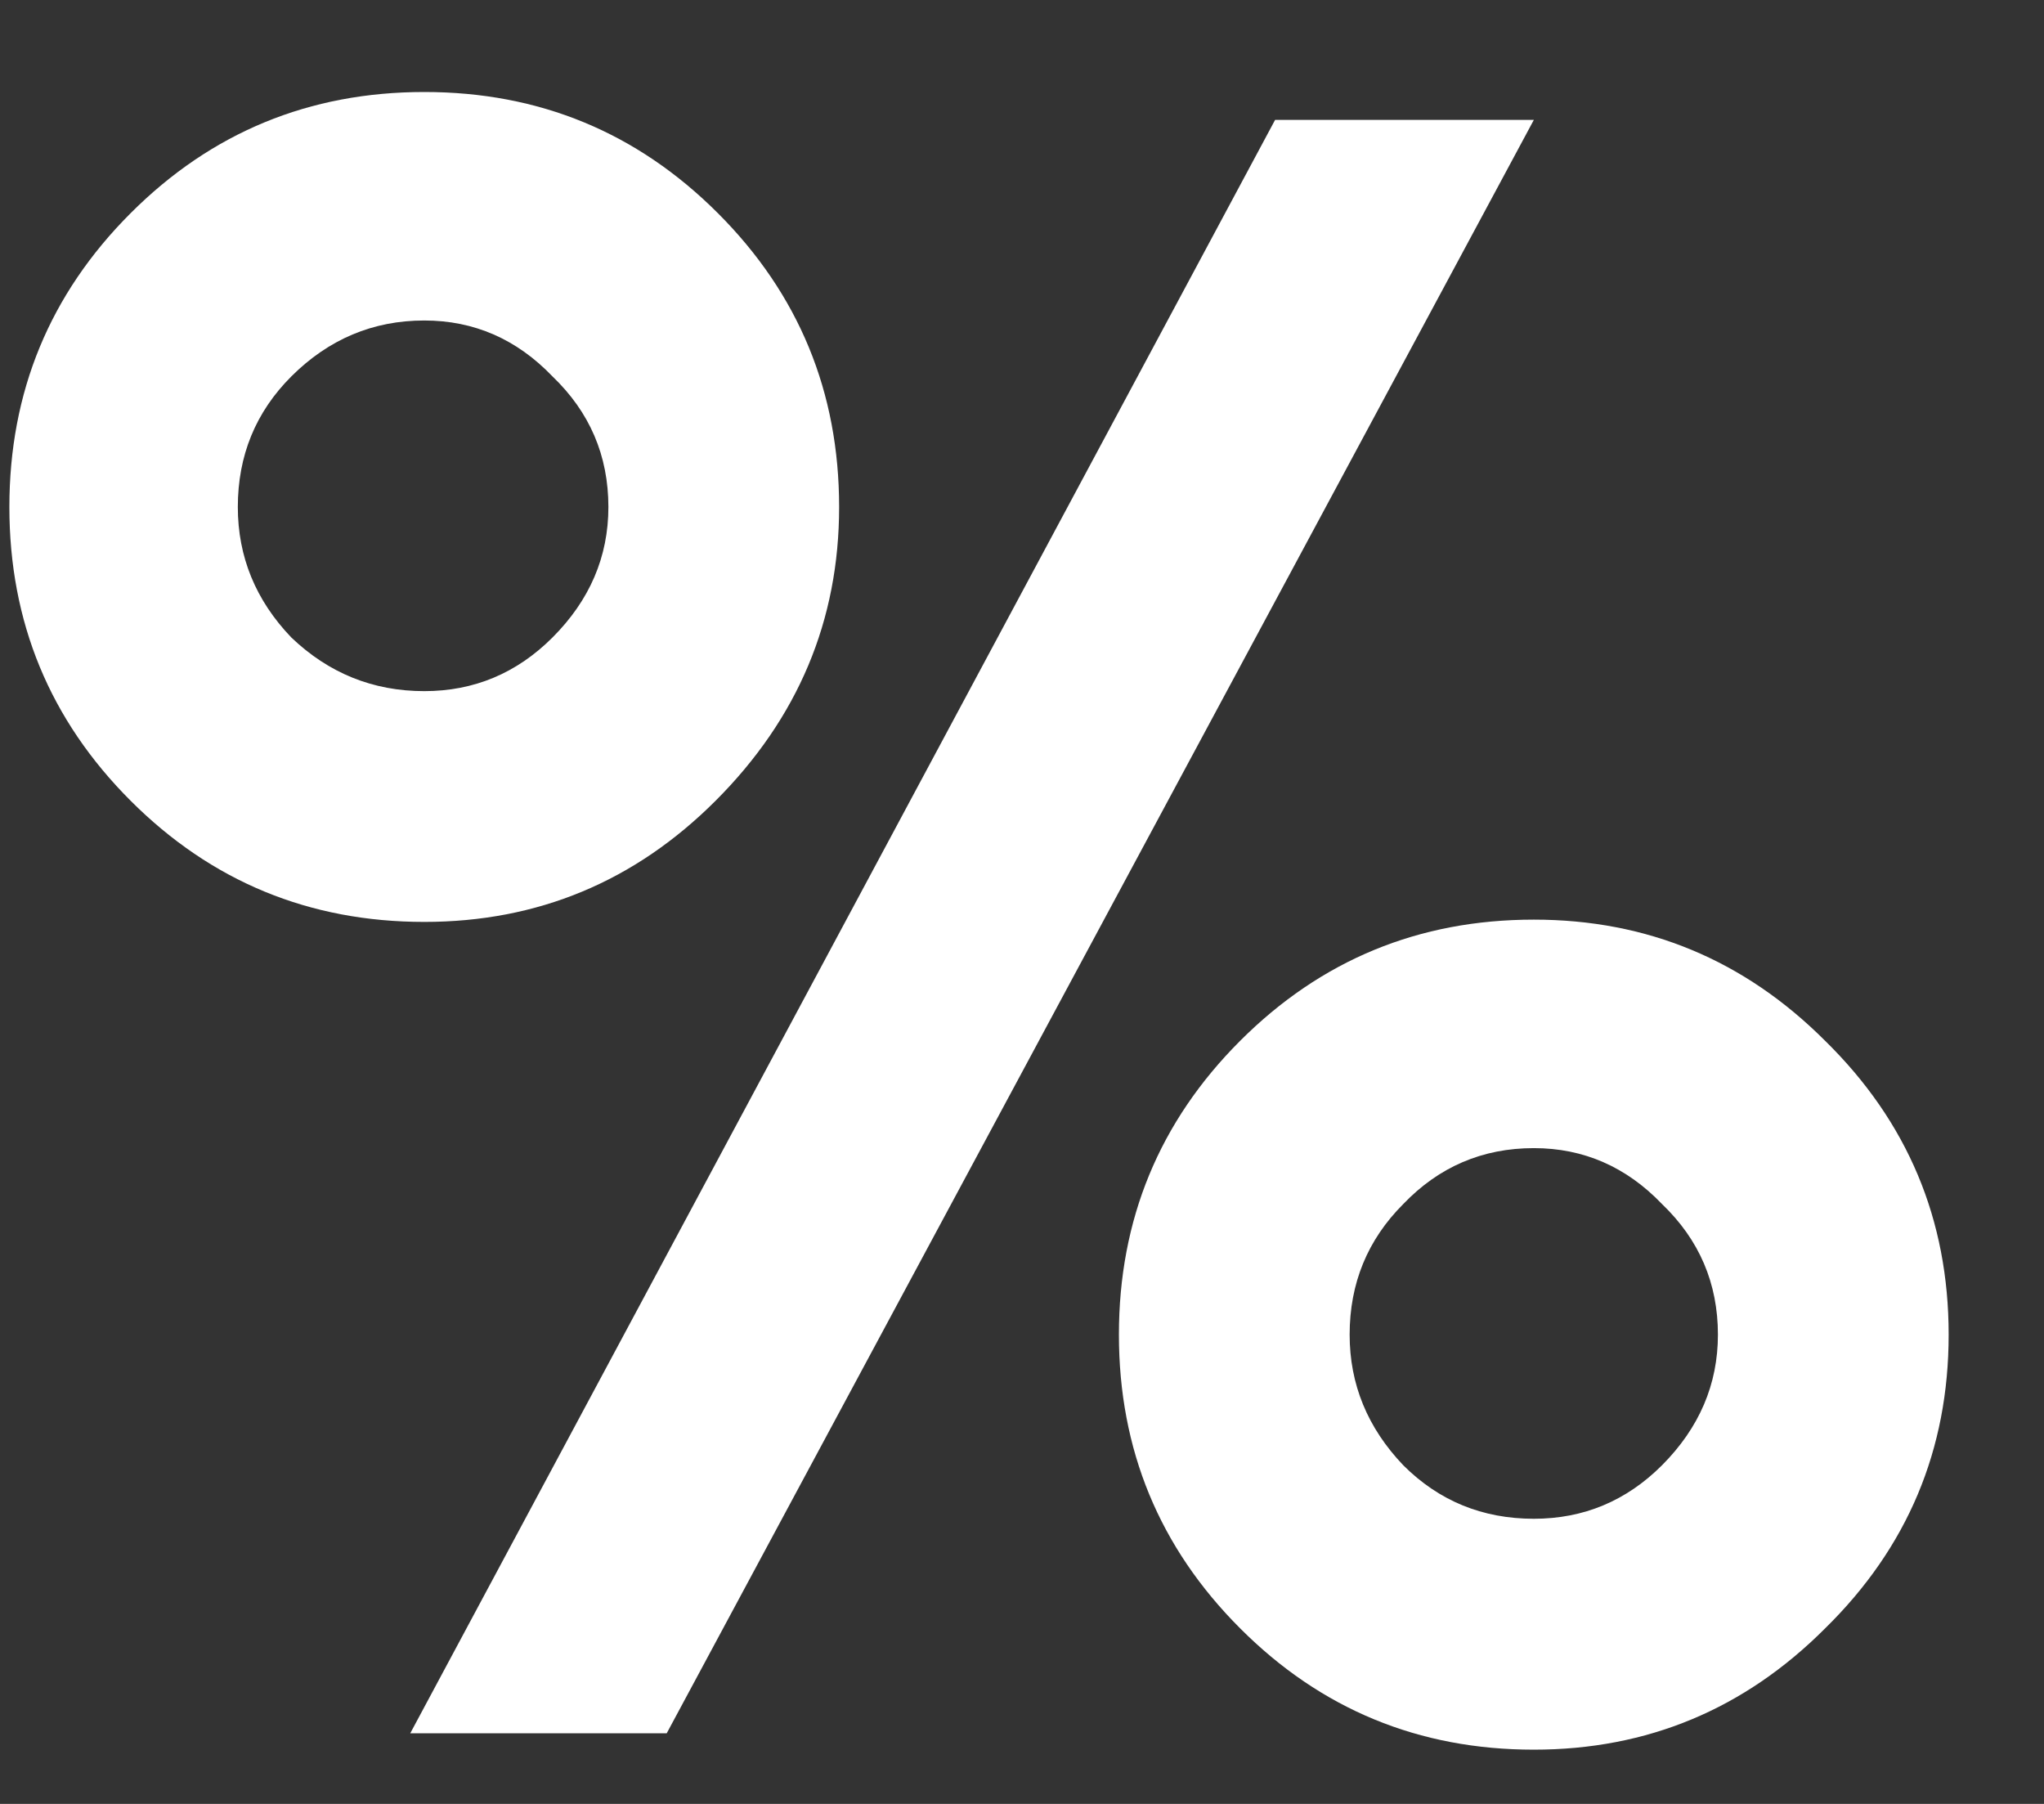 <svg width="17" height="15" viewBox="0 0 17 15" fill="none" xmlns="http://www.w3.org/2000/svg">
<rect x="0" y="0" width="17" height="15" fill="#333333" stroke="none"/>
<path d="M5.545 14.413H3.412L10.605 0.997H12.757L5.545 14.413ZM6.979 4.216C6.979 5.159 6.637 5.973 5.952 6.658C5.28 7.33 4.472 7.666 3.529 7.666C2.572 7.666 1.758 7.33 1.086 6.658C0.414 5.986 0.078 5.172 0.078 4.216C0.078 3.259 0.414 2.445 1.086 1.773C1.758 1.101 2.572 0.765 3.529 0.765C4.485 0.765 5.299 1.101 5.971 1.773C6.643 2.445 6.979 3.259 6.979 4.216ZM1.978 4.216C1.978 4.629 2.126 4.991 2.423 5.301C2.734 5.598 3.102 5.747 3.529 5.747C3.942 5.747 4.298 5.598 4.595 5.301C4.905 4.991 5.06 4.629 5.06 4.216C5.06 3.789 4.905 3.427 4.595 3.13C4.298 2.82 3.942 2.665 3.529 2.665C3.102 2.665 2.734 2.82 2.423 3.13C2.126 3.427 1.978 3.789 1.978 4.216ZM15.18 8.655C15.865 9.327 16.207 10.141 16.207 11.098C16.207 12.054 15.865 12.868 15.18 13.54C14.508 14.213 13.7 14.549 12.757 14.549C11.8 14.549 10.986 14.213 10.314 13.54C9.642 12.868 9.306 12.054 9.306 11.098C9.306 10.141 9.642 9.327 10.314 8.655C10.986 7.983 11.8 7.647 12.757 7.647C13.7 7.647 14.508 7.983 15.18 8.655ZM11.225 11.098C11.225 11.511 11.374 11.873 11.671 12.184C11.968 12.481 12.33 12.629 12.757 12.629C13.17 12.629 13.526 12.481 13.823 12.184C14.133 11.873 14.288 11.511 14.288 11.098C14.288 10.671 14.133 10.309 13.823 10.012C13.526 9.702 13.17 9.547 12.757 9.547C12.33 9.547 11.968 9.702 11.671 10.012C11.374 10.309 11.225 10.671 11.225 11.098Z" fill="white"/>
</svg>
